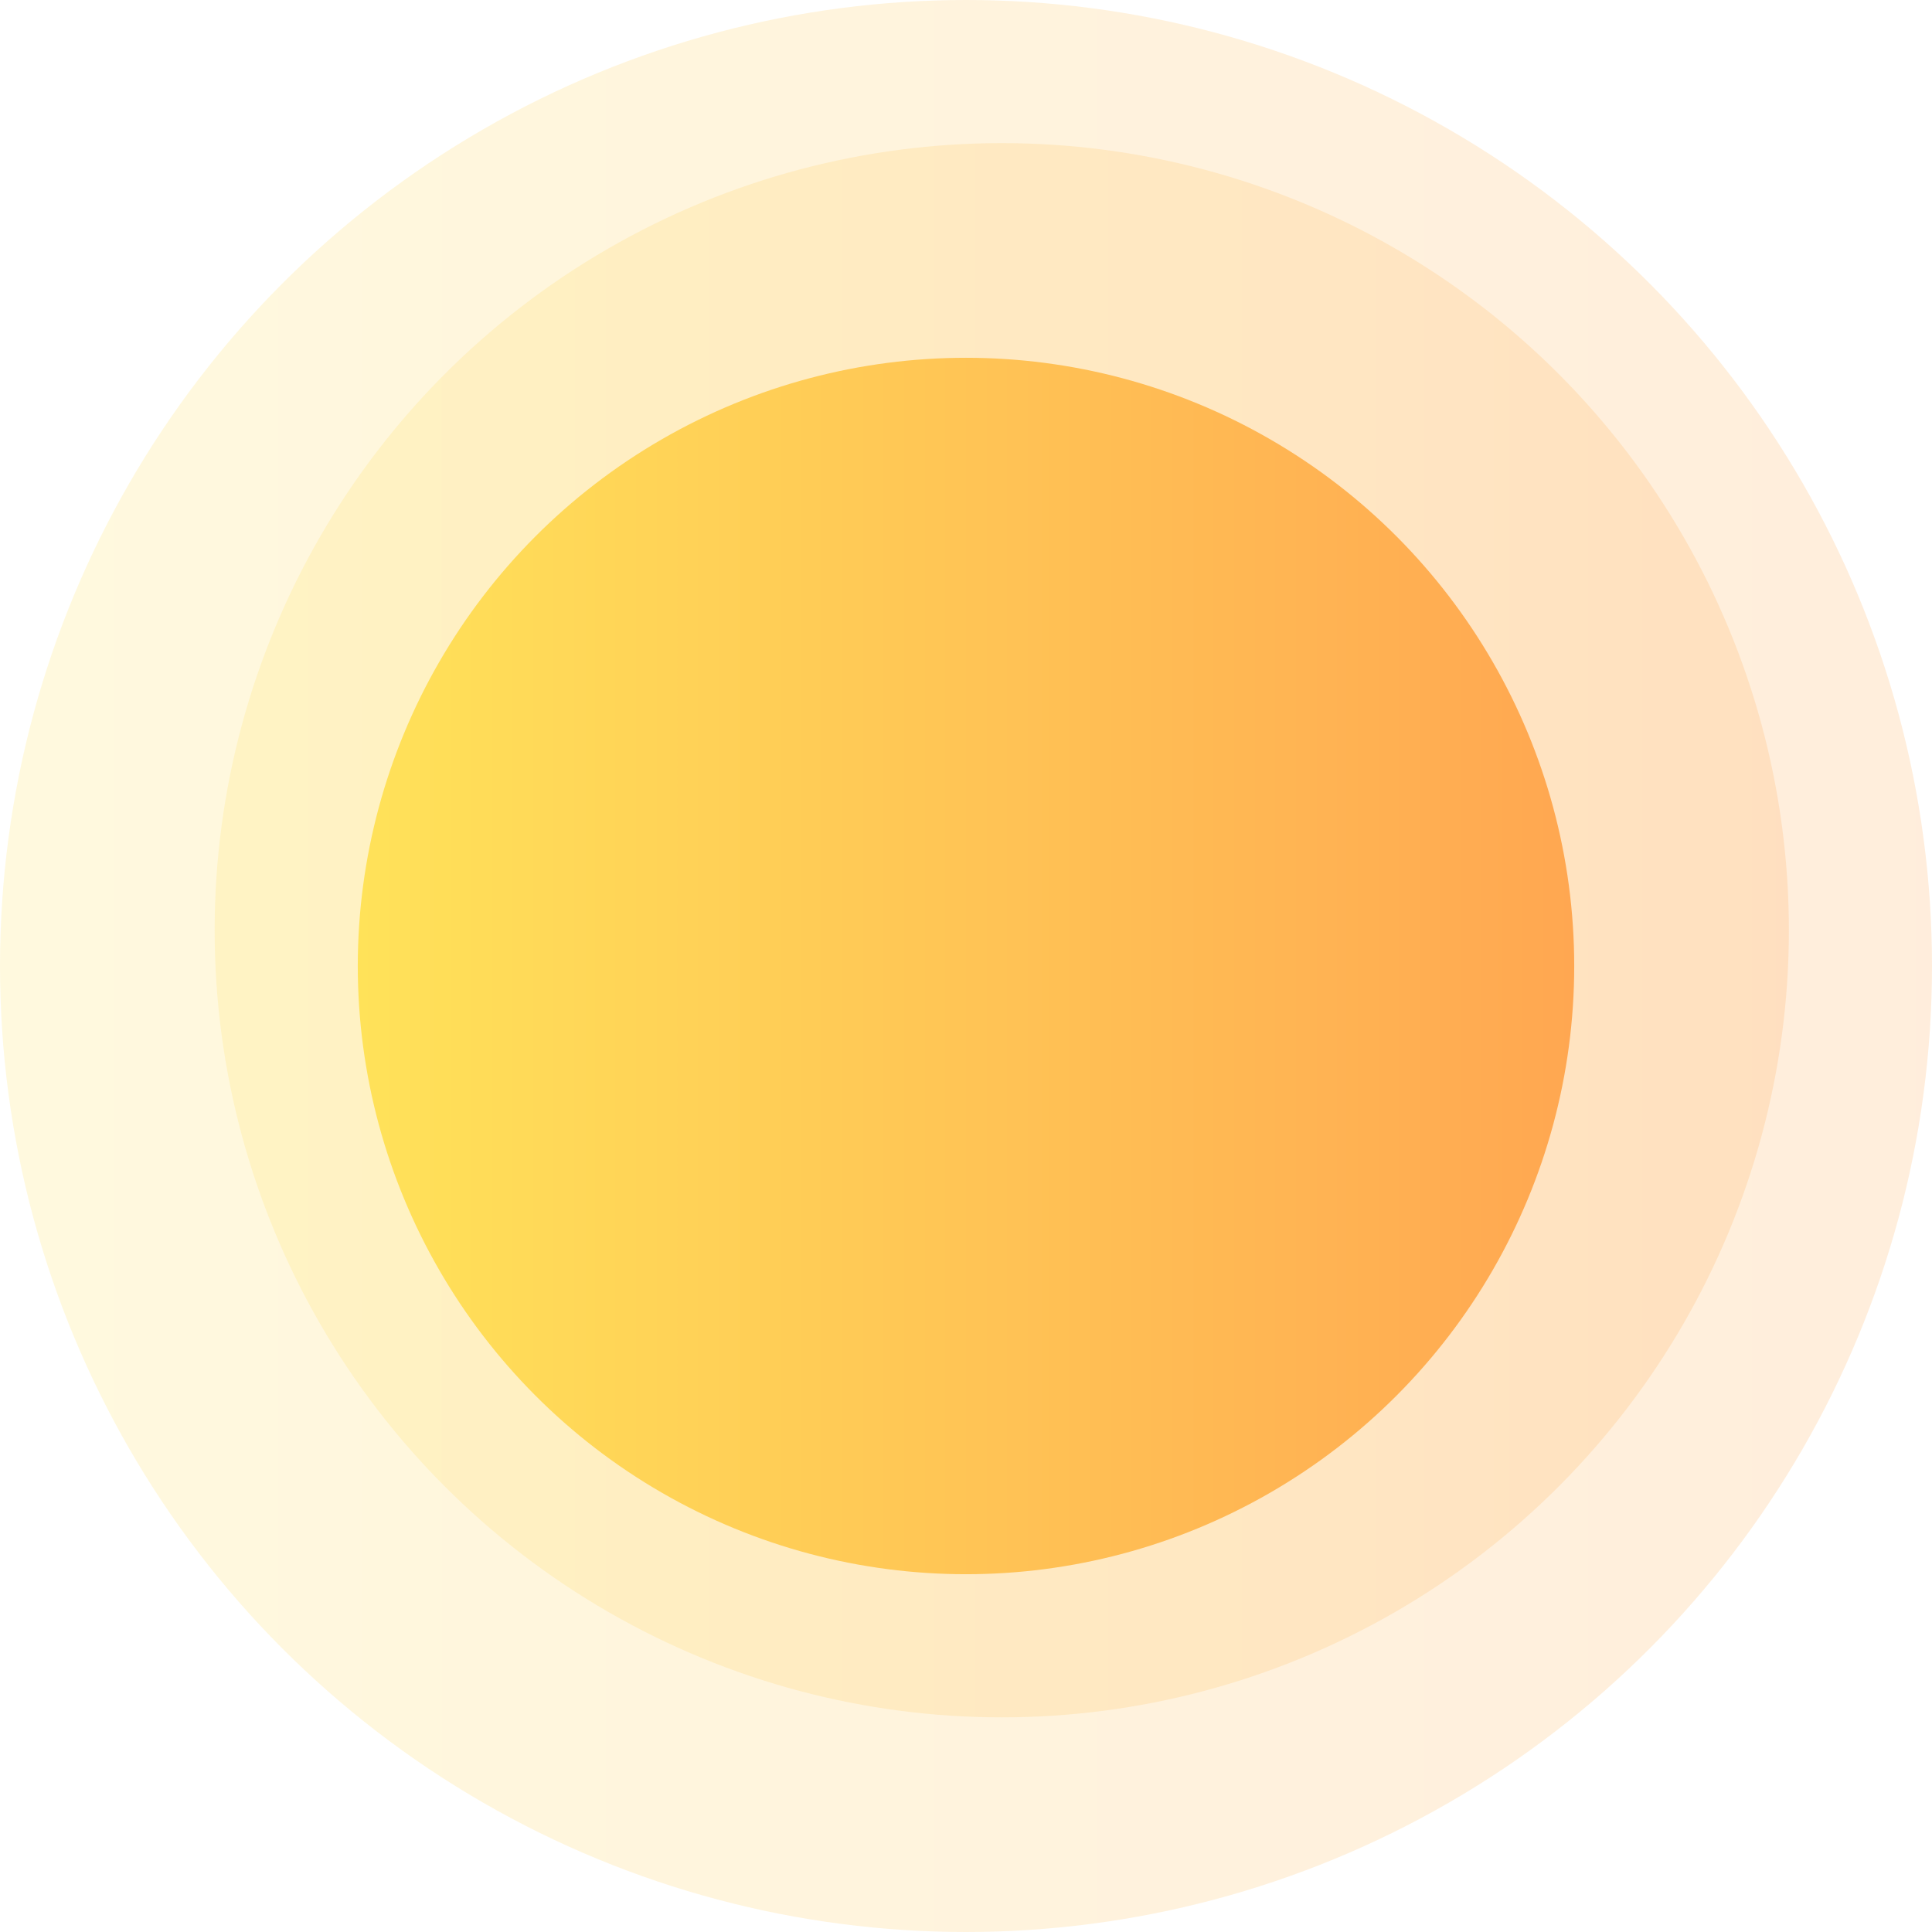 <svg width="80" height="80" viewBox="0 0 80 80" fill="none" xmlns="http://www.w3.org/2000/svg">
<circle cx="40" cy="40" r="40" fill="url(#paint0_linear)" fill-opacity="0.2"/>
<circle cx="41.481" cy="38.519" r="32.593" fill="url(#paint1_linear)" fill-opacity="0.2"/>
<circle cx="40" cy="40" r="25.185" fill="url(#paint2_linear)"/>
<defs>
<linearGradient id="paint0_linear" x1="0" y1="40" x2="80" y2="40" gradientUnits="userSpaceOnUse">
<stop stop-color="#FFE259"/>
<stop offset="1" stop-color="#FFA751"/>
</linearGradient>
<linearGradient id="paint1_linear" x1="8.889" y1="38.519" x2="74.074" y2="38.519" gradientUnits="userSpaceOnUse">
<stop stop-color="#FFE259"/>
<stop offset="1" stop-color="#FFA751"/>
</linearGradient>
<linearGradient id="paint2_linear" x1="14.815" y1="40" x2="65.185" y2="40" gradientUnits="userSpaceOnUse">
<stop stop-color="#FFE259"/>
<stop offset="1" stop-color="#FFA751"/>
</linearGradient>
</defs>
</svg>
